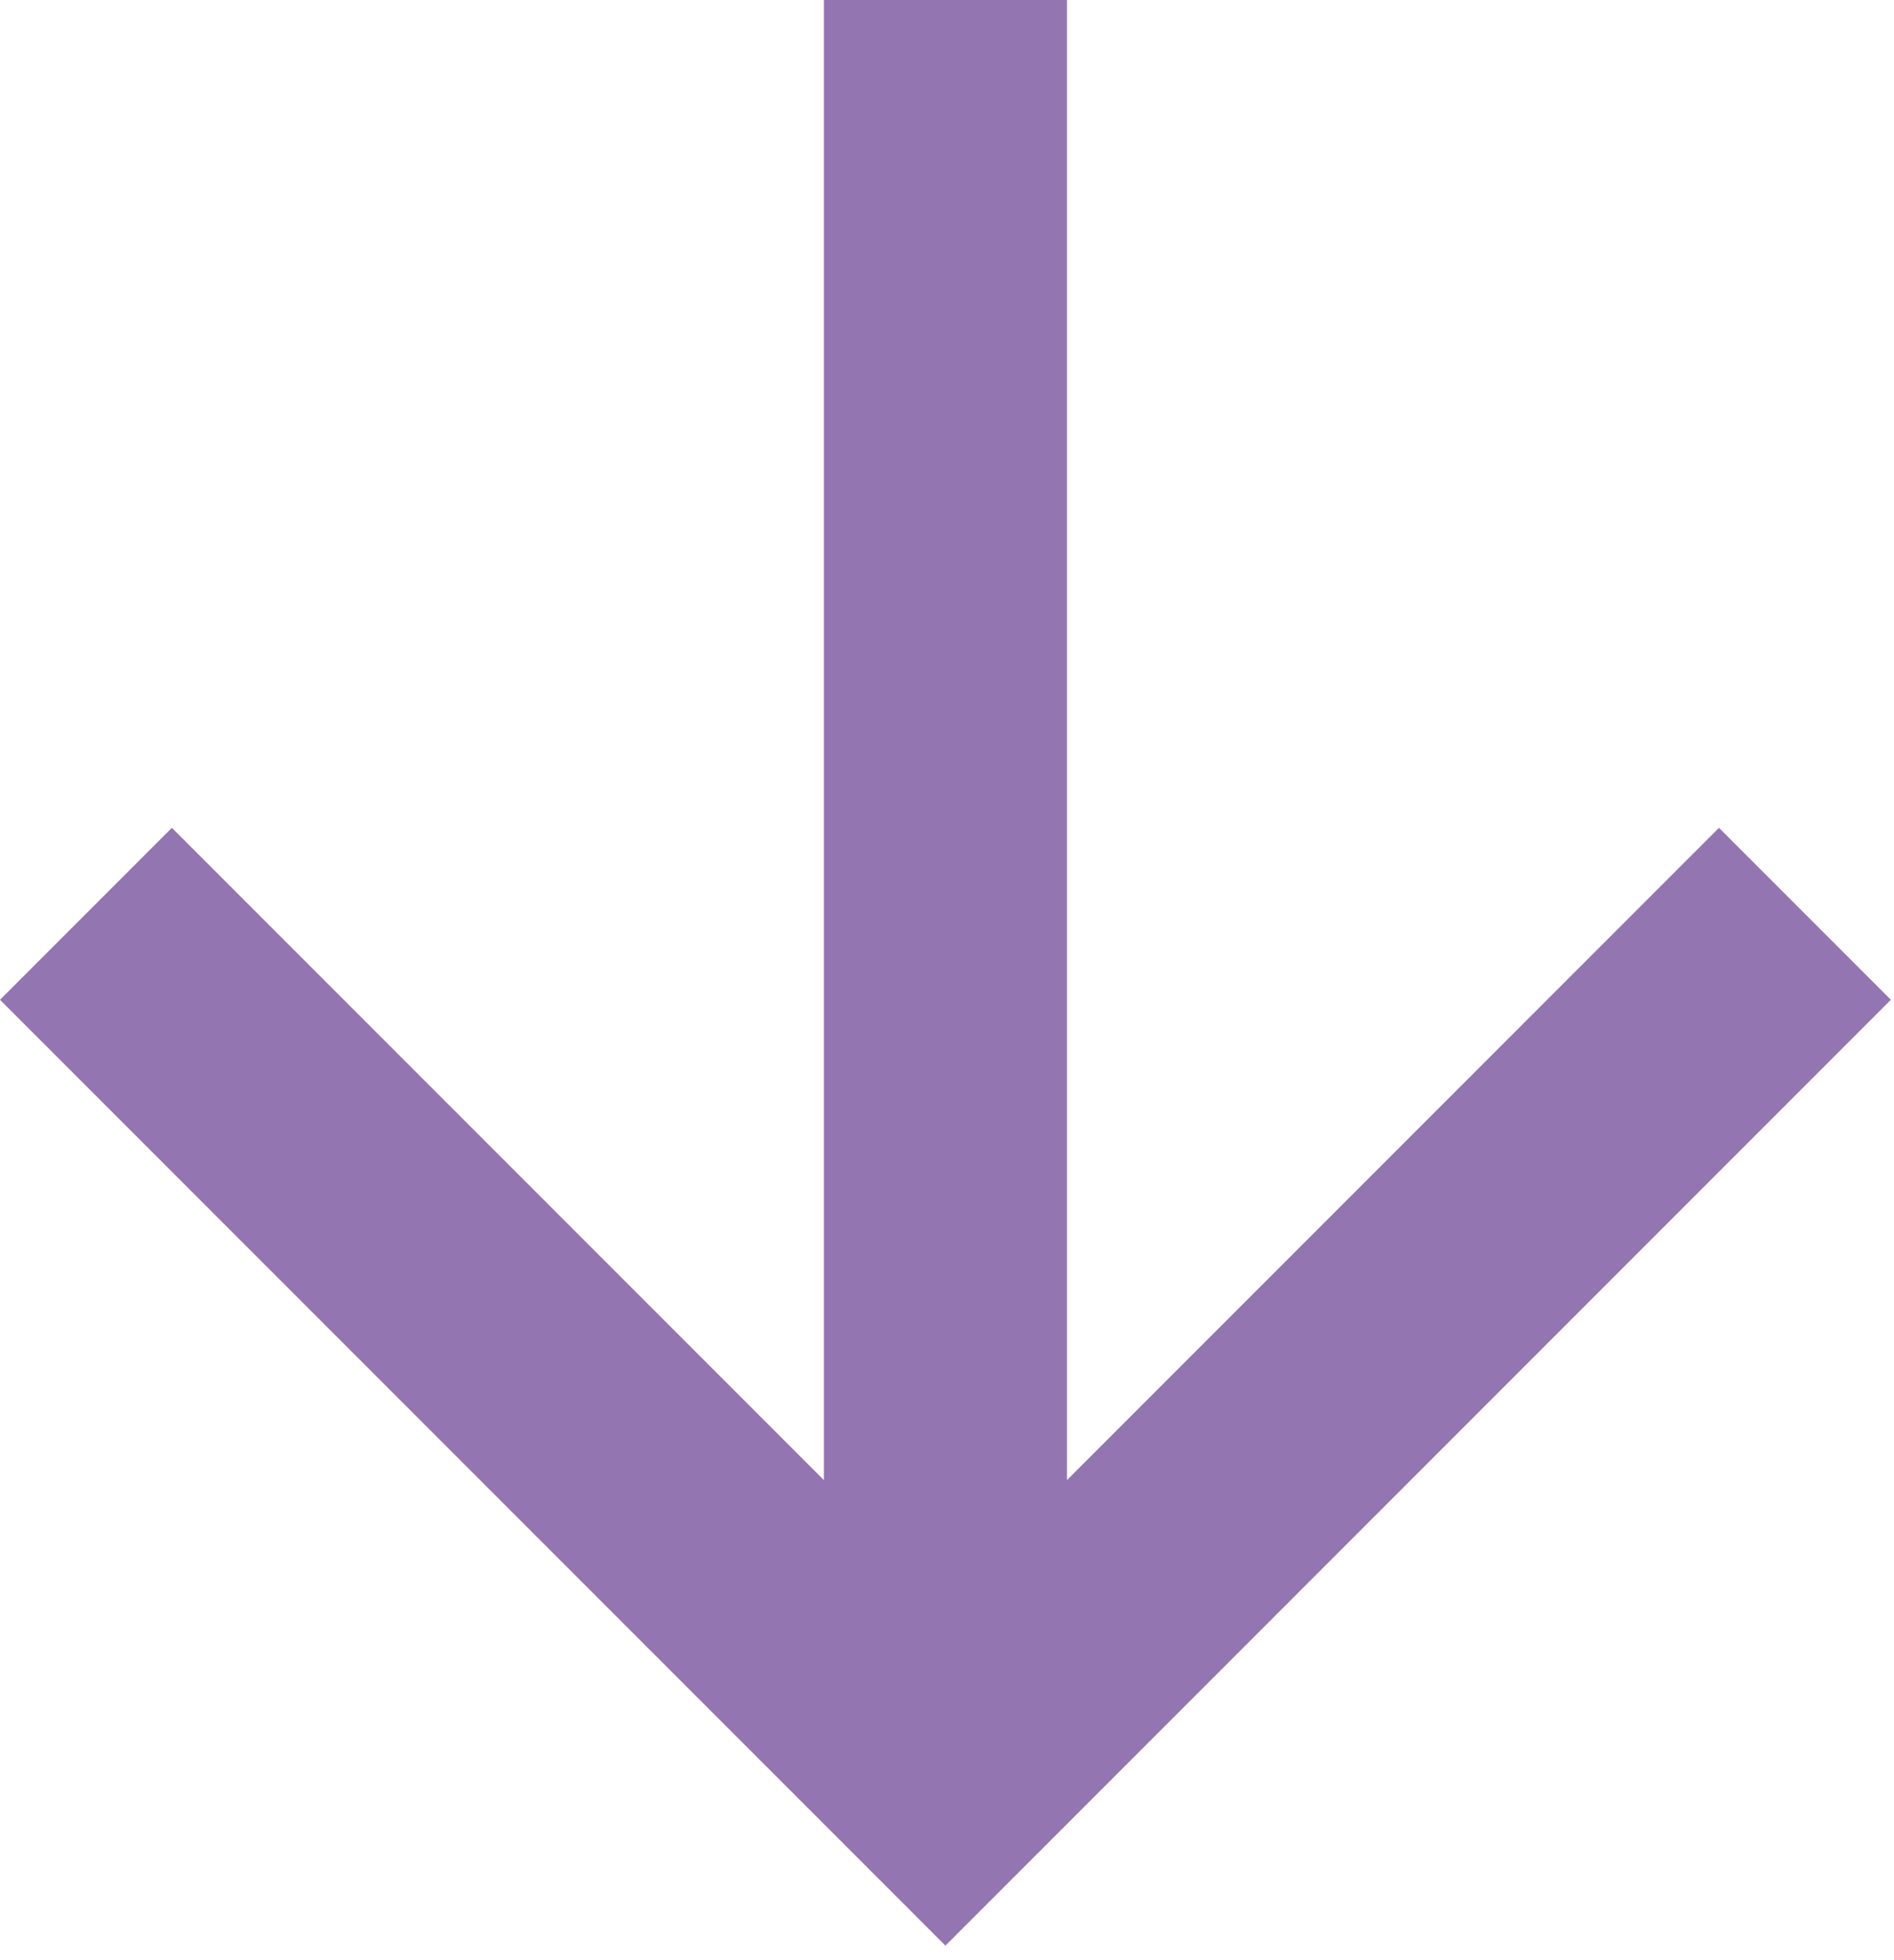 <svg width="87" height="90" viewBox="0 0 87 90" fill="none" xmlns="http://www.w3.org/2000/svg">
<path d="M49.011 67.958L78.96 38.009L86.856 45.905L43.428 89.333L0 45.905L7.896 38.009L37.845 67.958V0H49.011V67.958Z" fill="#9375B1"/>
</svg>
